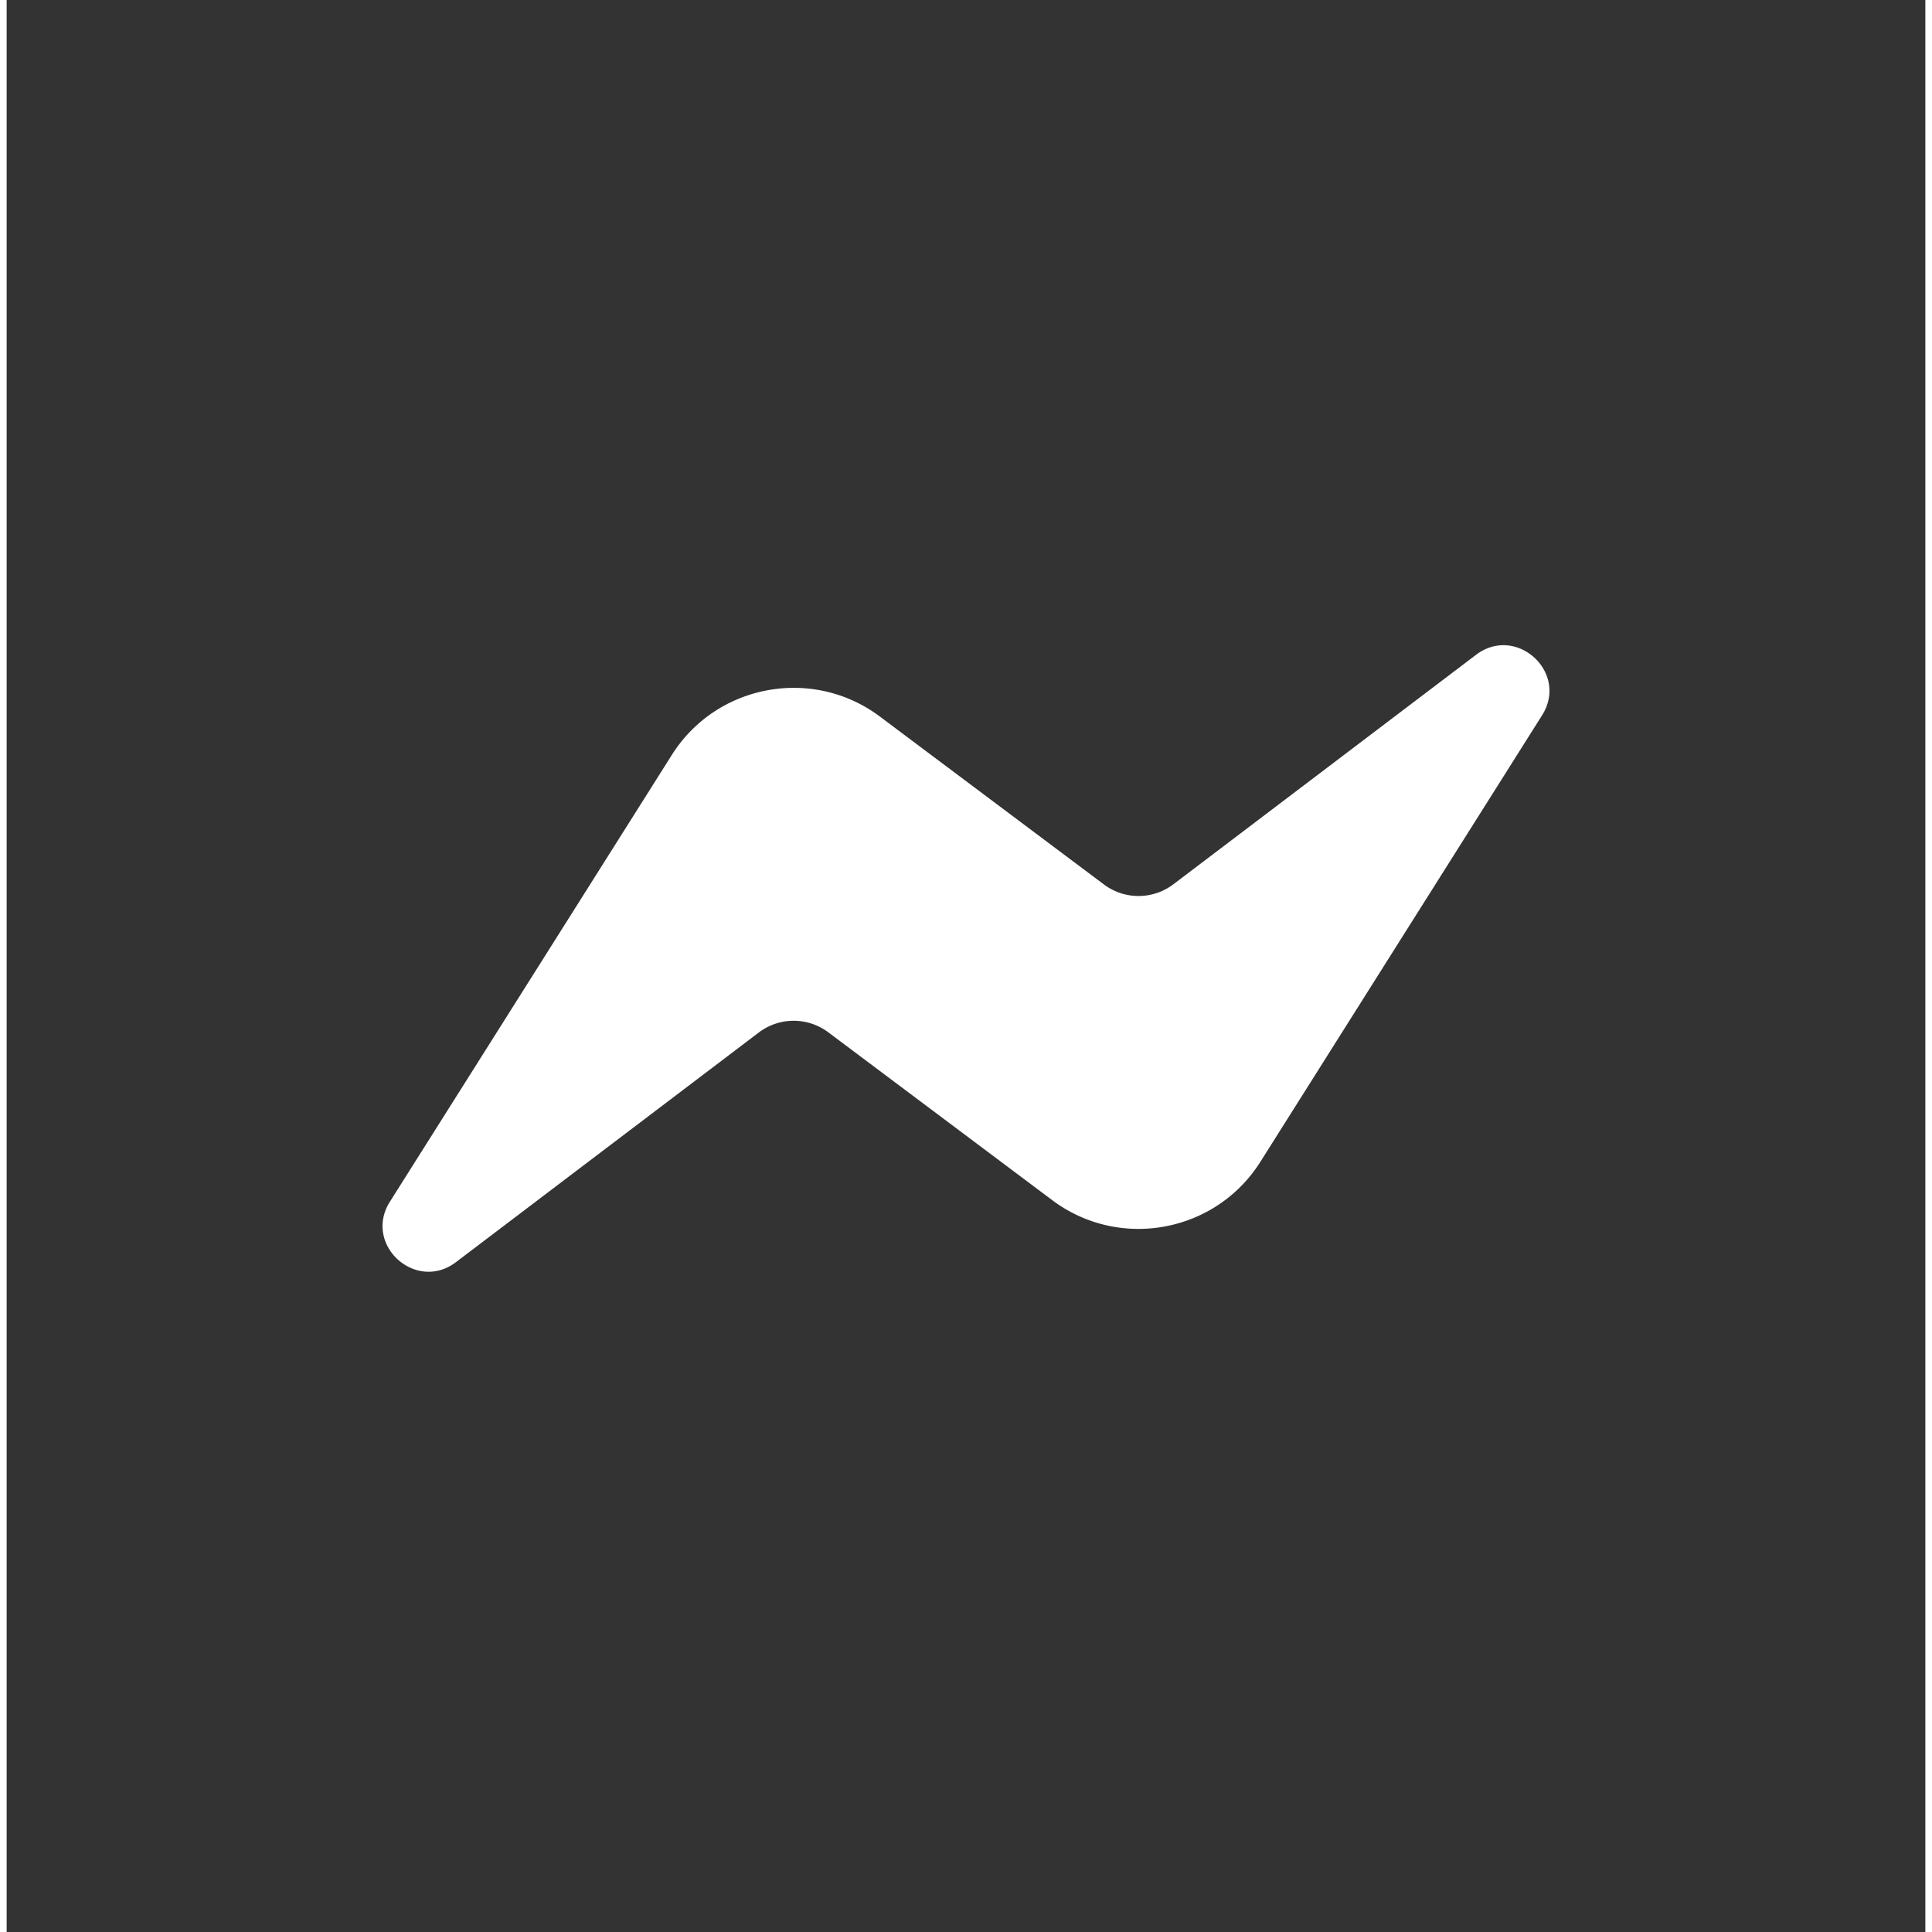 <svg height="2500" width="2500" xmlns="http://www.w3.org/2000/svg" viewBox="50 50.201 400 402.774">
    <rect x="50" y="50.201" width="400" height="402.774" fill="#333333" stroke="none"/>
    <linearGradient id="a" x1="50%" x2="50%" y1="0%" y2="100.001%">
        <stop offset="0" stop-color="#00b2ff"/>
        <stop offset="1" stop-color="#006aff"/>
    </linearGradient>
    <g fill="none" fill-rule="evenodd">
        <path
            d="M250 50.201c-112.676 0-200 82.452-200 193.81 0 58.25 23.903 108.582 62.817 143.356 3.26 2.935 5.231 6.995 5.392 11.377l1.087 35.537c.362 11.337 12.072 18.694 22.455 14.151l39.678-17.487a15.974 15.974 0 0 1 10.664-.804c18.229 5.025 37.666 7.678 57.907 7.678 112.676 0 200-82.452 200-193.809S362.676 50.201 250 50.201z"
            fill="none"/>
        <path
            d="M129.92 300.693l58.752-93.105c9.336-14.794 29.376-18.493 43.38-8l46.72 35.015a12.022 12.022 0 0 0 14.447-.04l63.099-47.84c8.41-6.391 19.437 3.7 13.762 12.624l-58.712 93.065c-9.336 14.794-29.376 18.493-43.38 8l-46.72-35.015a12.022 12.022 0 0 0-14.447.04l-63.139 47.88c-8.41 6.392-19.437-3.699-13.762-12.624z"
            fill="#fff"/>
    </g>
</svg>
